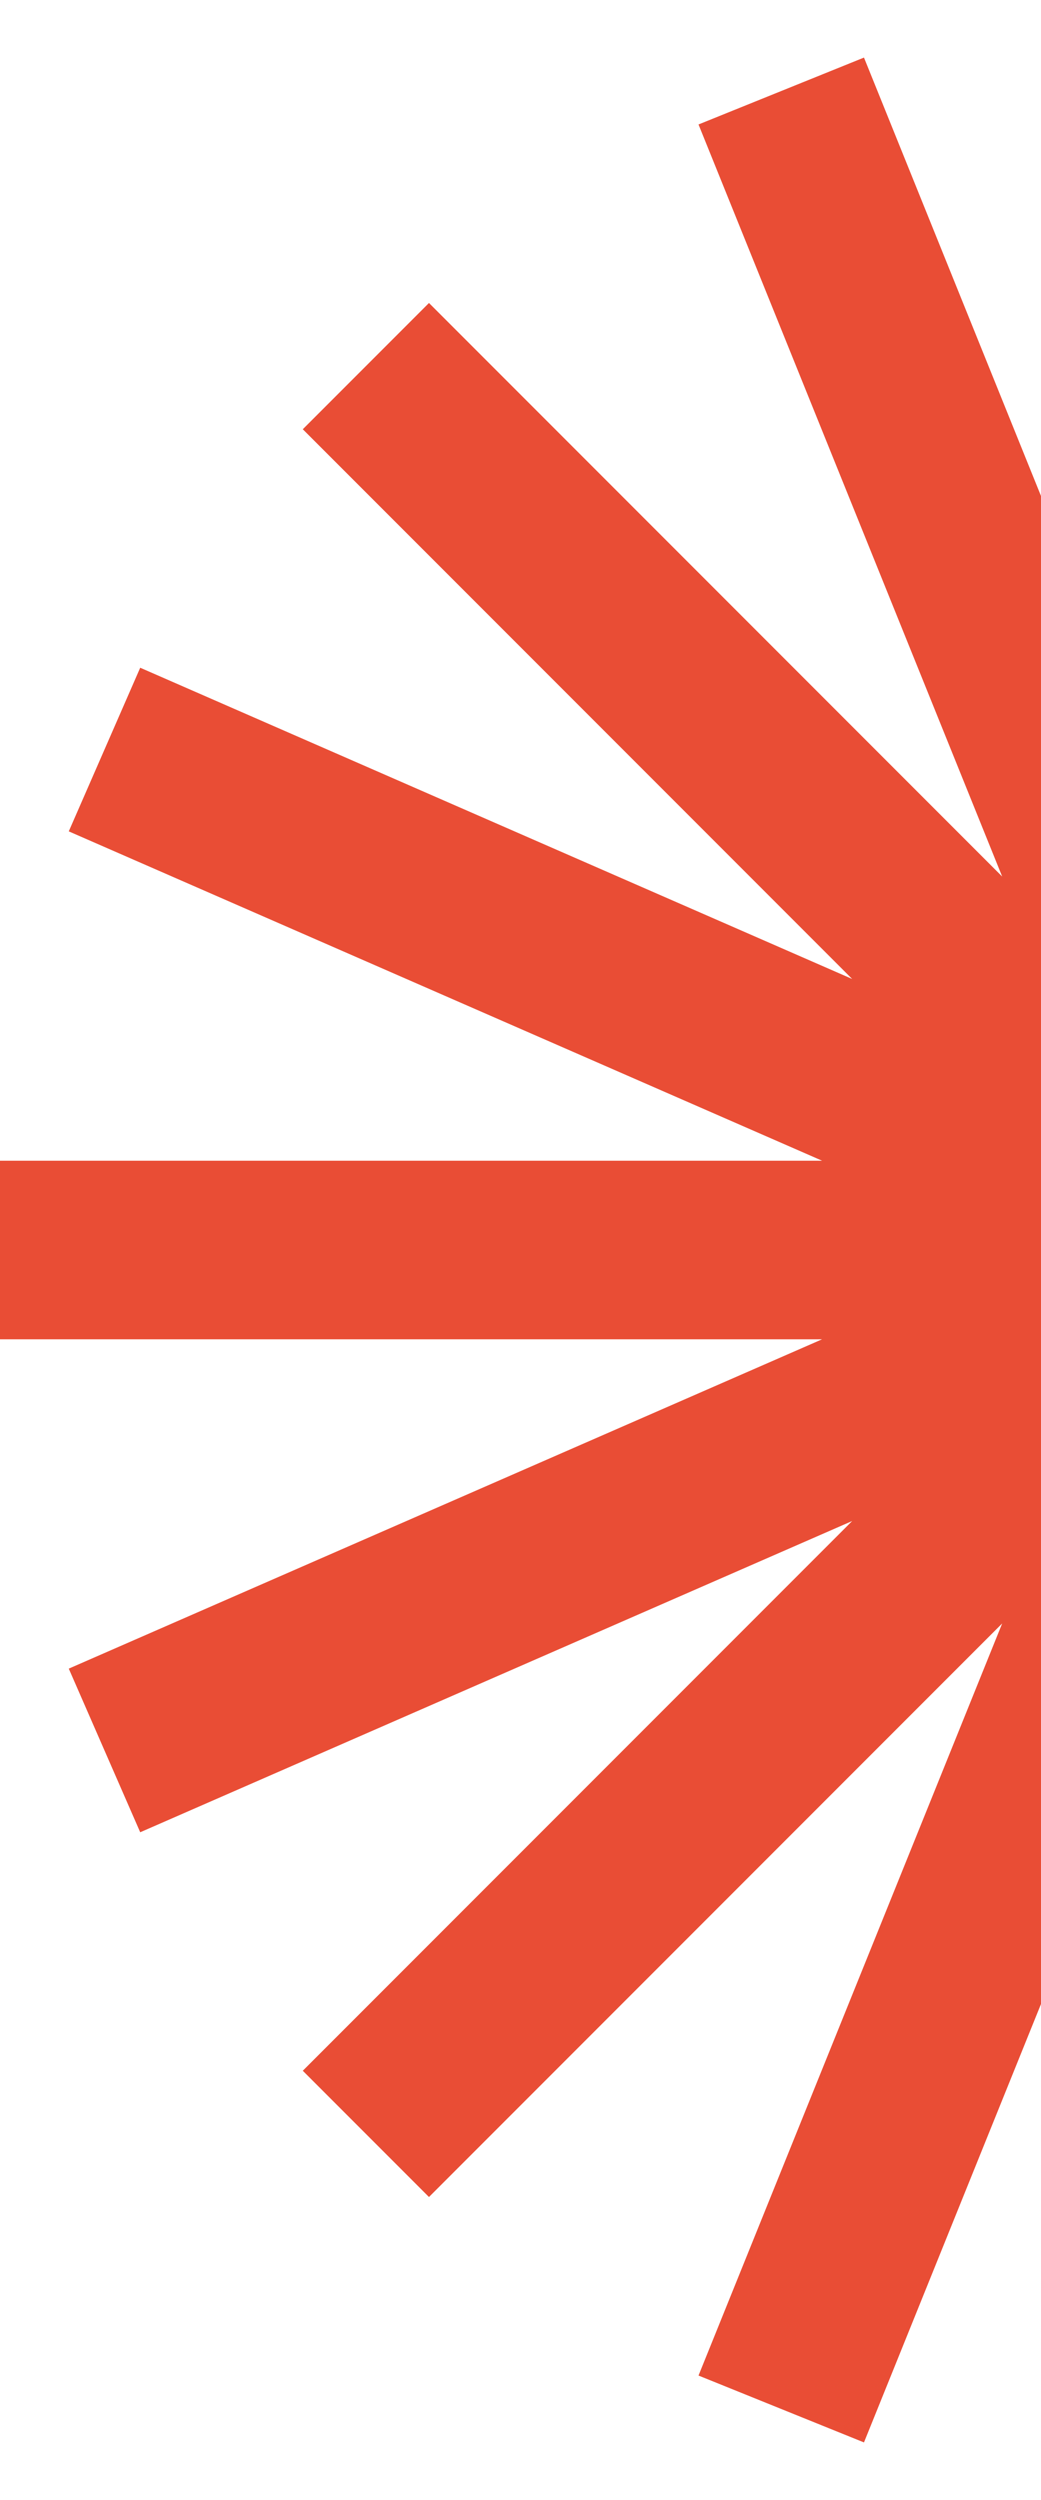 <svg width="100" height="240" viewBox="0 0 100 240" fill="none" xmlns="http://www.w3.org/2000/svg">
<path fill-rule="evenodd" clip-rule="evenodd" d="M128.572 0H111.429V75.904L82.995 5.527L67.1 11.949L96.271 84.149L41.208 29.086L29.086 41.208L81.861 93.983L13.469 64.102L6.606 79.811L78.973 111.429H0V128.572H78.972L6.606 160.189L13.469 175.898L81.861 146.017L29.086 198.792L41.208 210.913L96.271 155.851L67.1 228.052L82.995 234.473L111.429 164.096V240H128.572V164.096L157.006 234.473L172.9 228.052L143.73 155.851L198.792 210.913L210.913 198.792L158.138 146.017L226.531 175.898L233.394 160.189L161.028 128.572H240V111.429H161.027L233.394 79.811L226.531 64.102L158.138 93.983L210.913 41.208L198.792 29.086L143.73 84.149L172.9 11.949L157.006 5.527L128.572 75.904V0Z" fill="#E94D35"/>
</svg>

